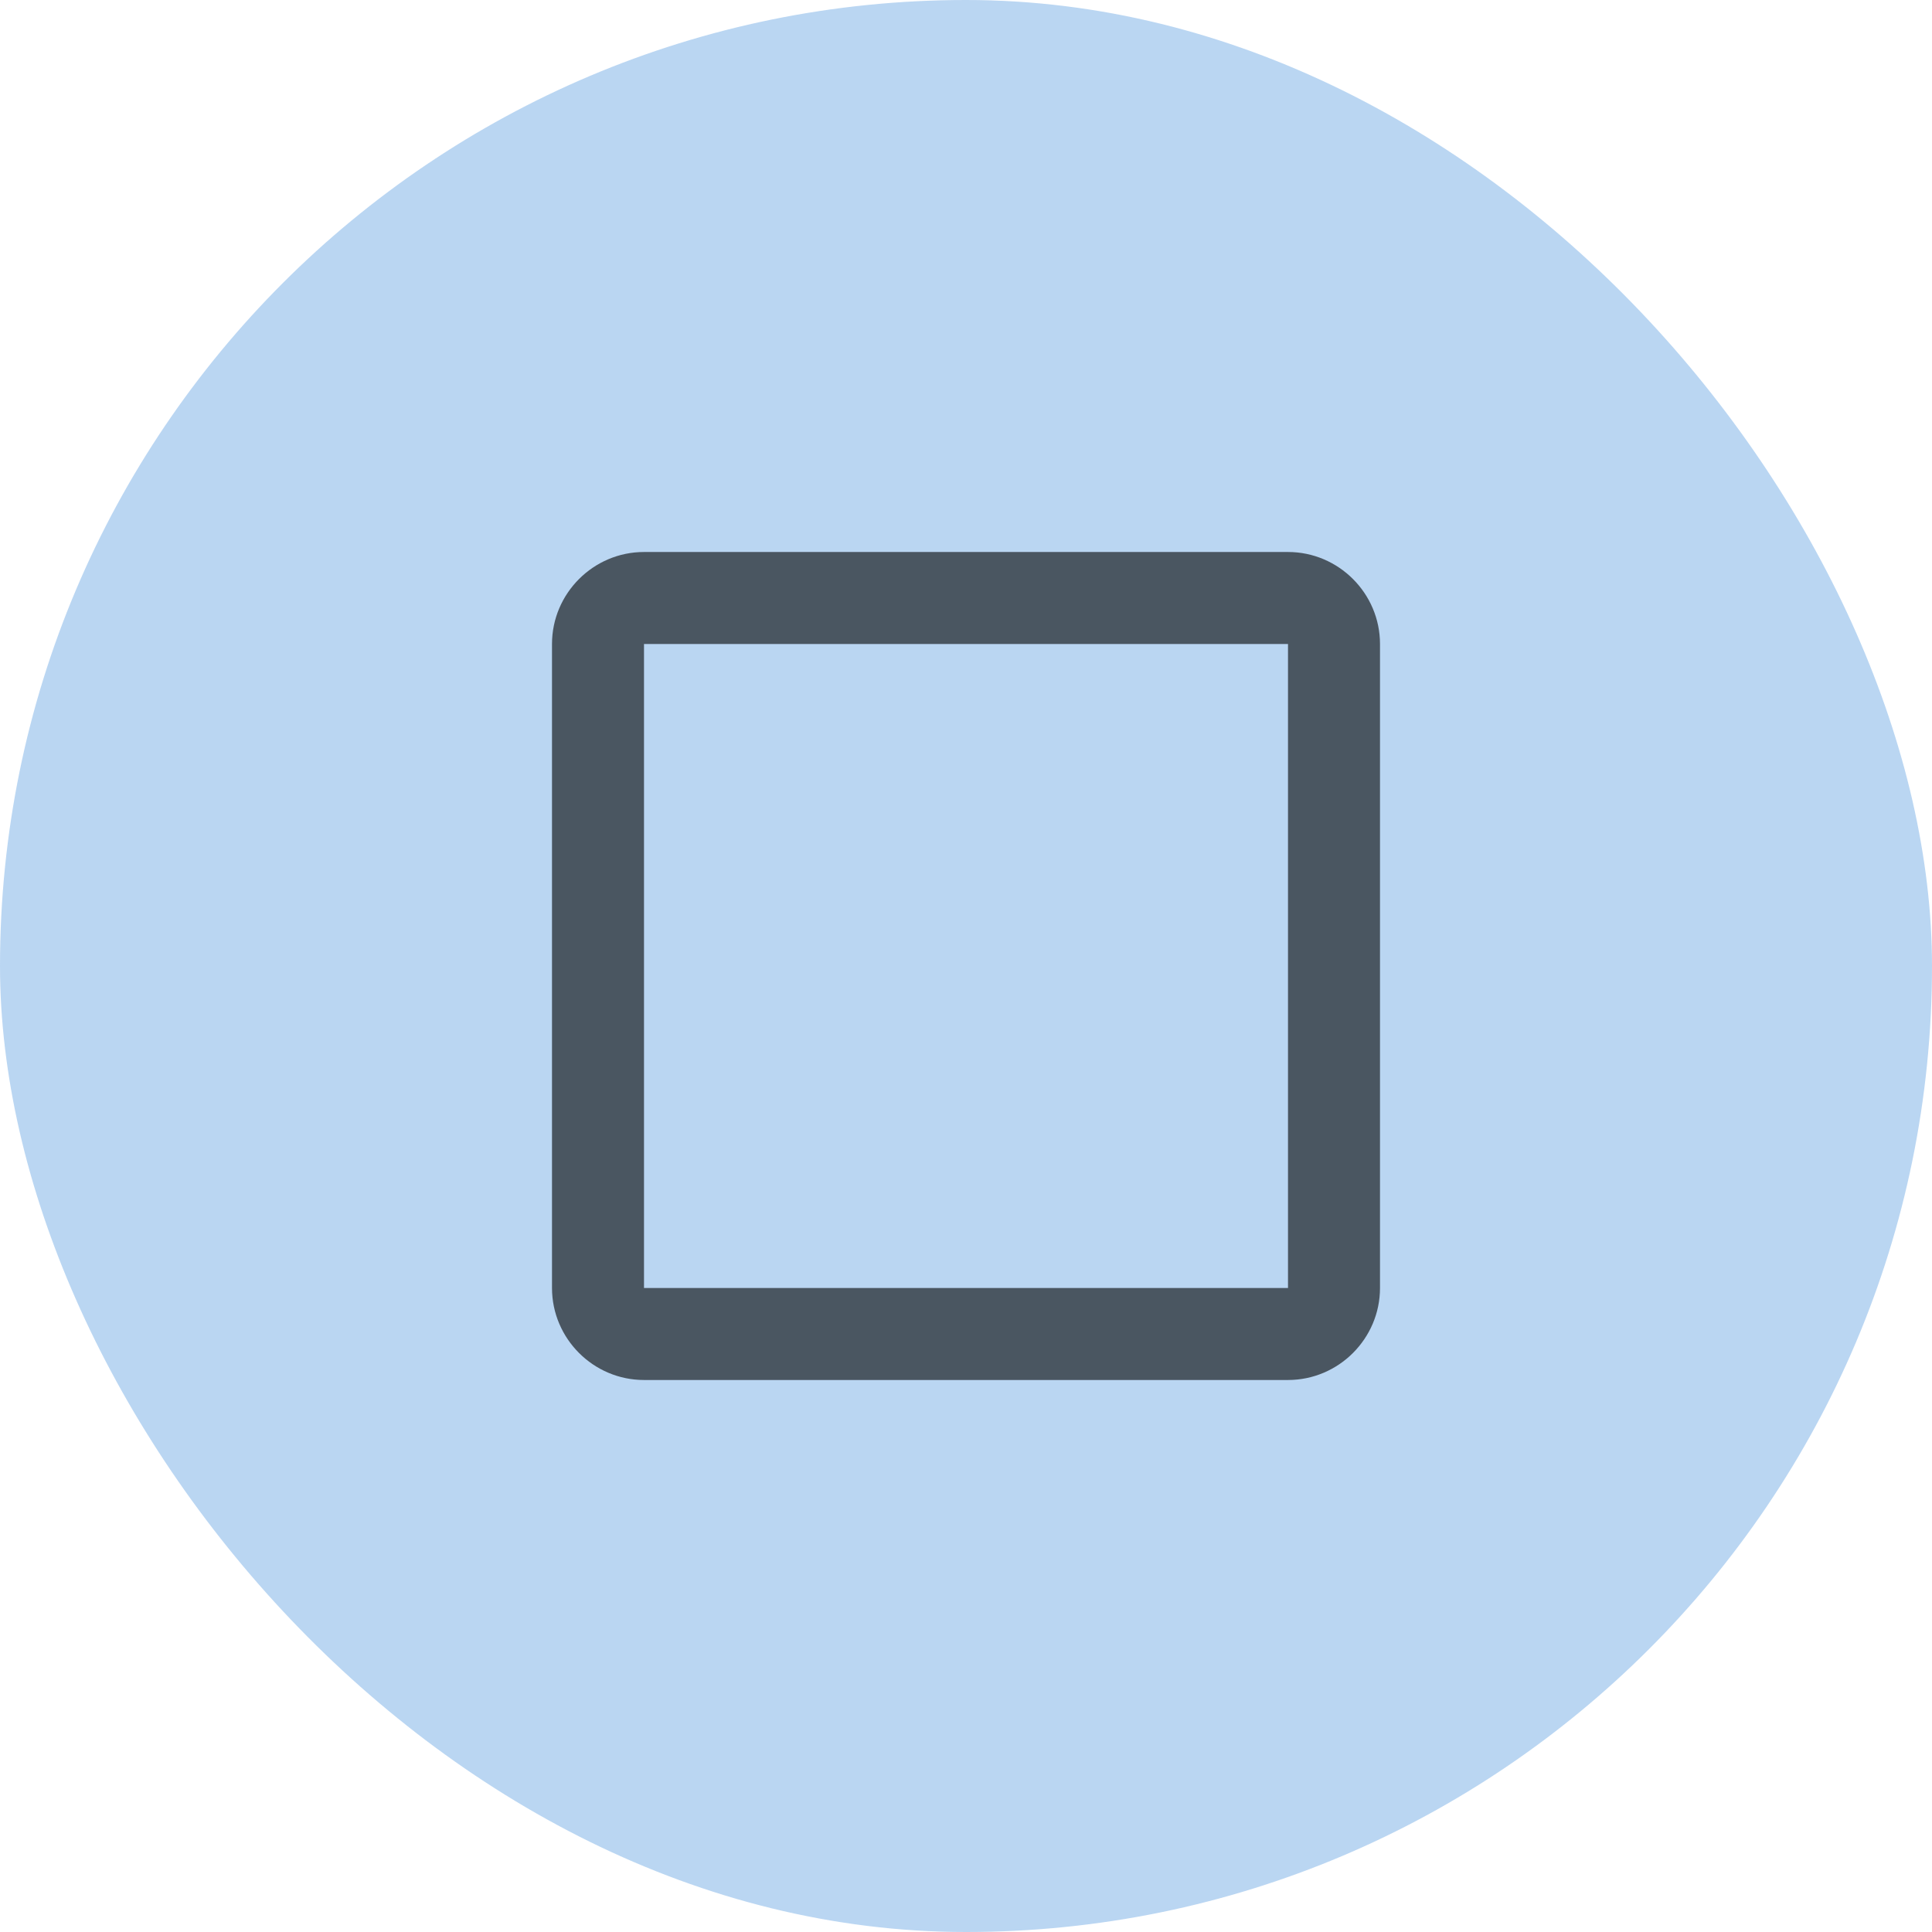 <?xml version="1.0" encoding="UTF-8" standalone="no"?>
<svg
   width="42"
   height="42"
   fill="none"
   viewBox="0 0 42 42"
   version="1.1"
   id="svg17324"
   xmlns="http://www.w3.org/2000/svg"
   xmlns:svg="http://www.w3.org/2000/svg">
  <defs
     id="defs17328" />
  <g
     id="New_Layer_1652827419.5340044"
     style="display:inline"
     transform="translate(-120)">
    <g
       class="Padding"
       id="g13022"
       transform="translate(-36,-24)">
      <rect
         width="42"
         height="42"
         x="156"
         y="24"
         fill="#1976d2"
         fill-opacity="0.3"
         rx="21"
         id="rect13016" />
      <g
         class="CheckBoxOutlineBlankOutlined"
         id="g13020">
        <path
           fill="#000000"
           fill-opacity="0.6"
           d="M 184,38 V 52 H 170 V 38 Z m 0,-2 h -14 c -1.1,0 -2,0.9 -2,2 v 14 c 0,1.1 0.9,2 2,2 h 14 c 1.1,0 2,-0.9 2,-2 V 38 c 0,-1.1 -0.9,-2 -2,-2 z"
           class="Vector"
           id="path13018" />
      </g>
    </g>
  </g>
</svg>
